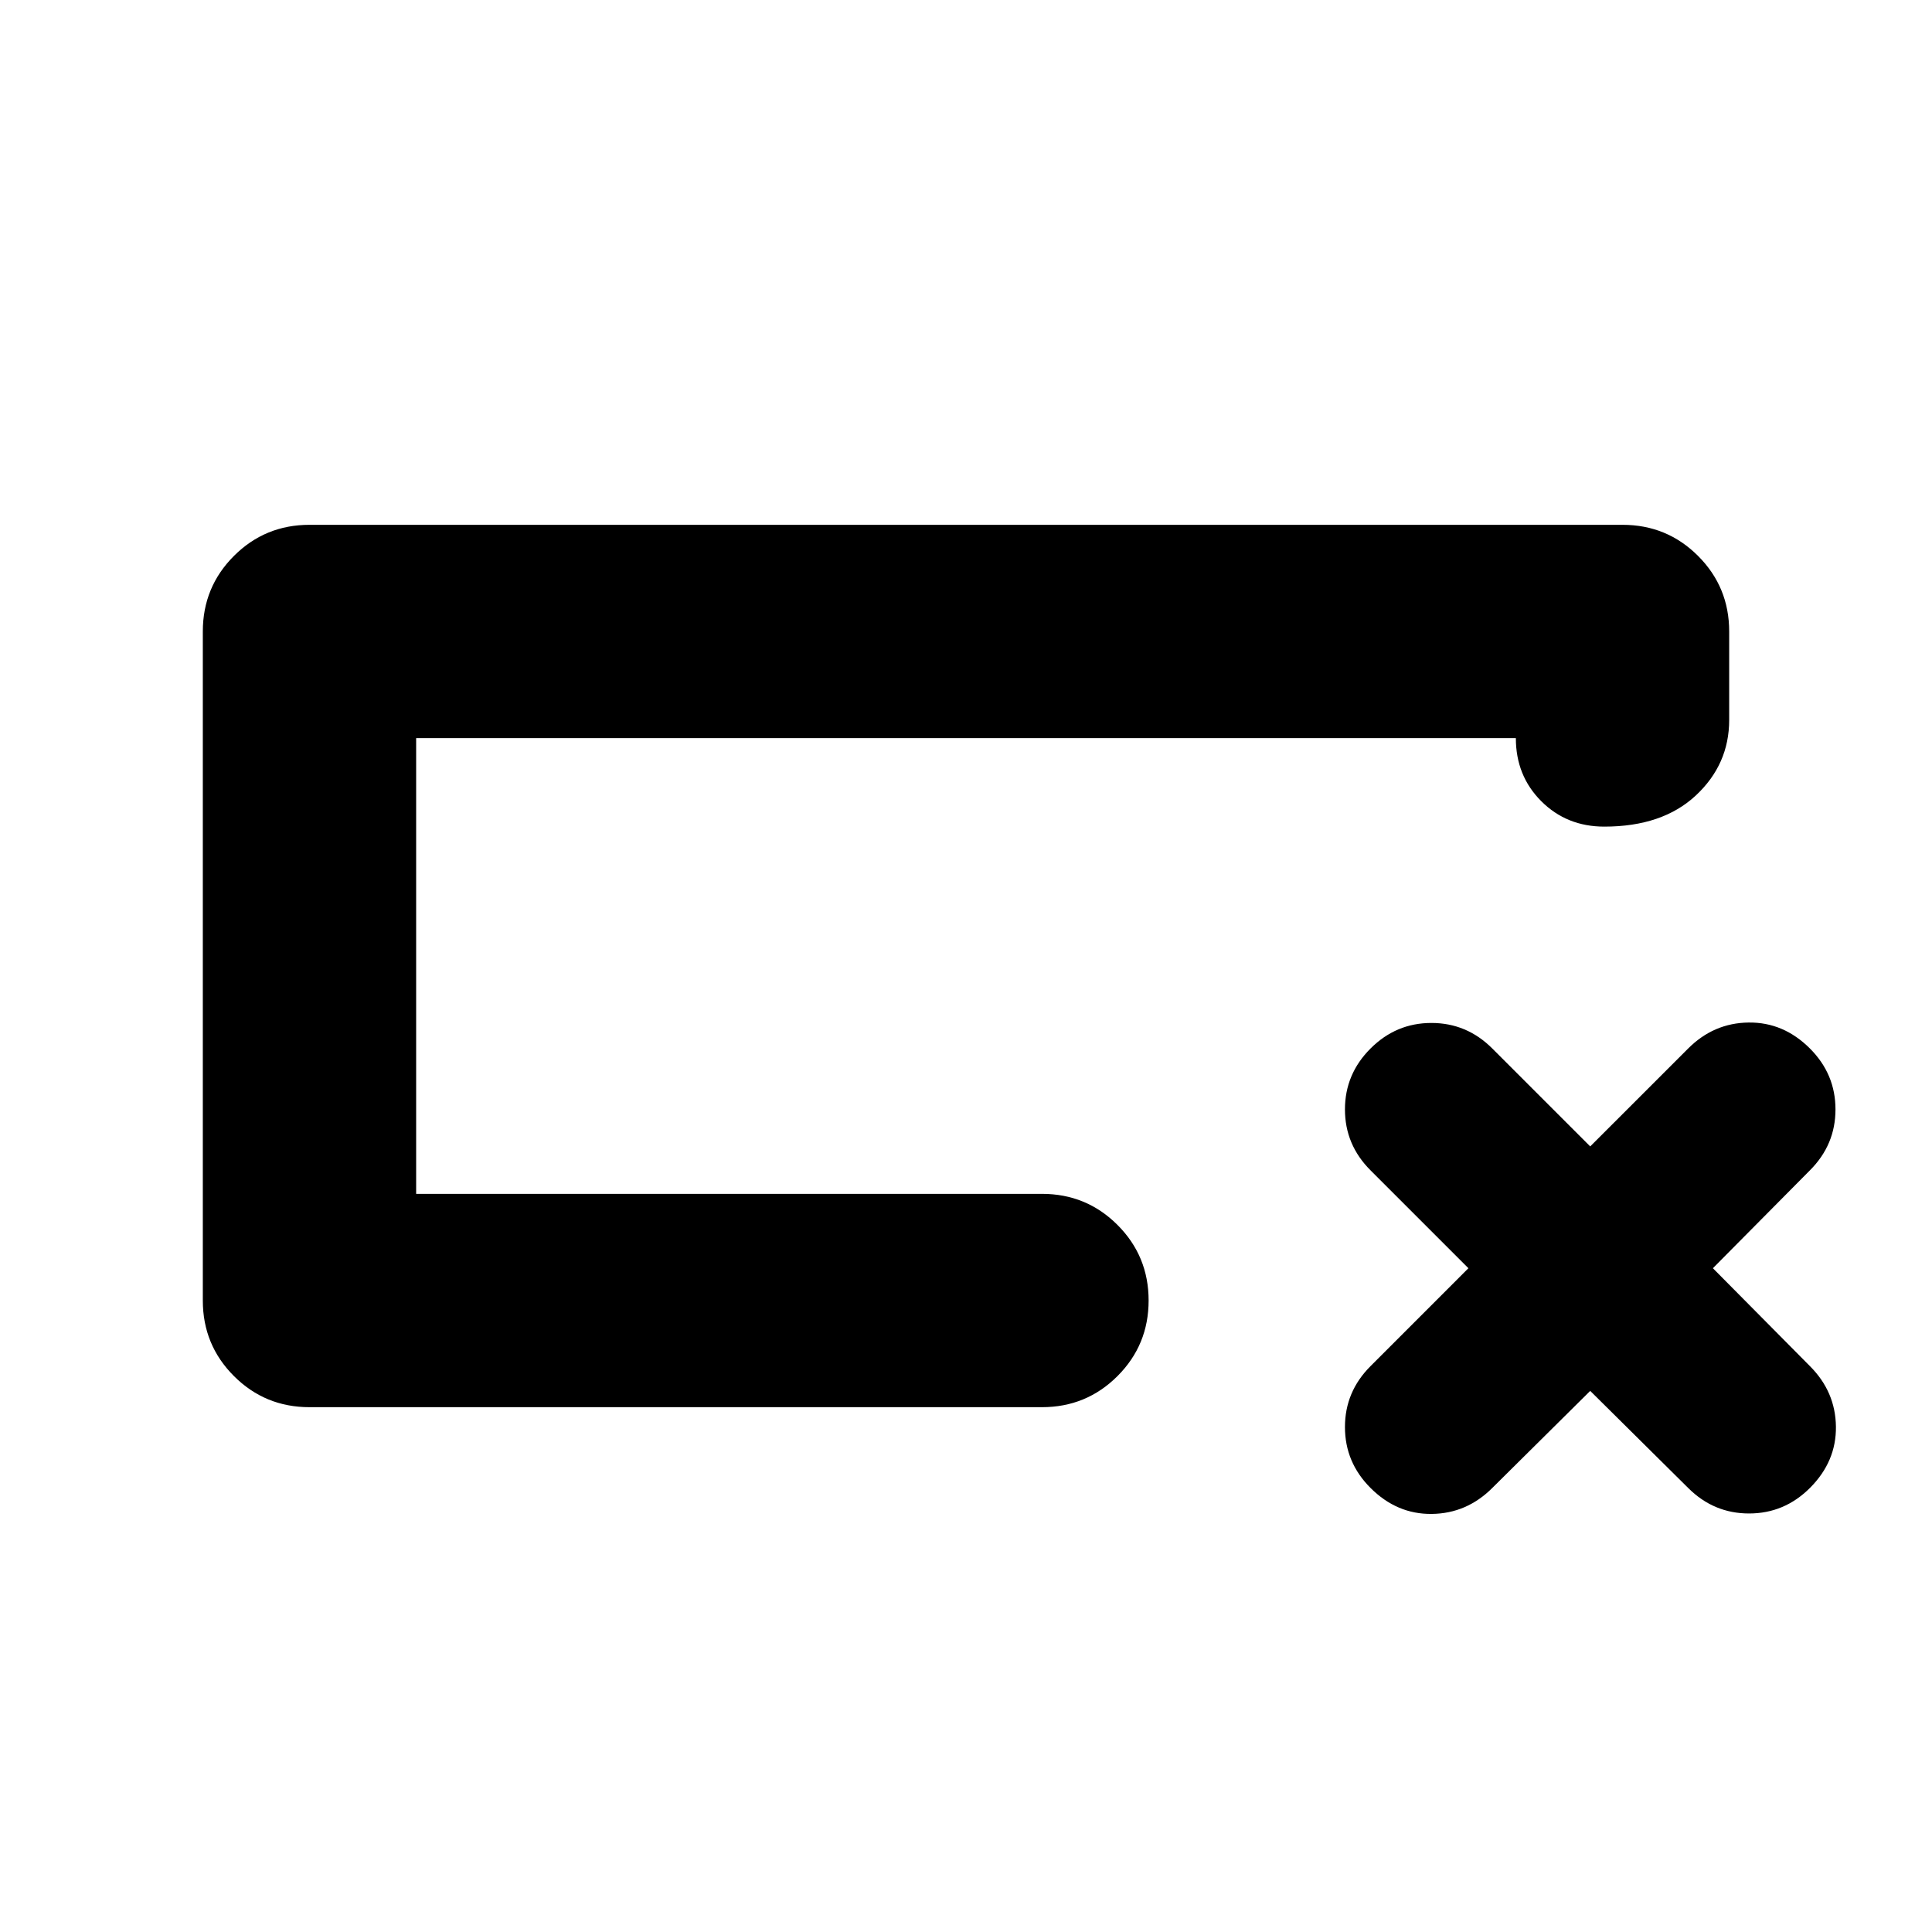<svg xmlns="http://www.w3.org/2000/svg" height="24" viewBox="0 -960 960 960" width="24"><path d="M153.78-260.78q-22.08 0-37.54-15.46t-15.46-37.54v-332.44q0-22.08 15.46-37.54t37.54-15.46h652.44q22.08 0 37.54 15.46t15.46 37.54v43.96q0 22.09-16.59 37.54-16.59 15.46-45.46 15.46-18.69 0-31.32-12.63-12.63-12.63-12.63-31.33H206.78v226.44h310.96q22.09 0 37.54 15.45 15.46 15.46 15.46 37.55 0 22.08-15.46 37.54-15.45 15.46-37.54 15.46H153.78Zm53-106v-226.44 226.44Zm583.39 97.91-48.65 48.22q-12.69 12.69-30.04 12.91-17.35.22-30.48-12.91-12.7-12.7-12.7-30.26 0-17.57 12.7-30.26l48.65-48.66L681-378.48q-12.7-12.69-12.7-30.26 0-17.56 12.7-30.26 12.7-12.7 30.26-12.7 17.57 0 30.26 12.7l48.65 48.65L838.83-439q12.69-12.7 30.04-12.91 17.35-.22 30.48 12.91 12.69 12.7 12.69 30.26 0 17.57-12.69 30.26l-48.22 48.65 48.22 48.66q12.69 12.69 12.91 30.04.22 17.35-12.91 30.48-12.7 12.69-30.26 12.69-17.57 0-30.26-12.69l-48.66-48.22Z"/></svg>